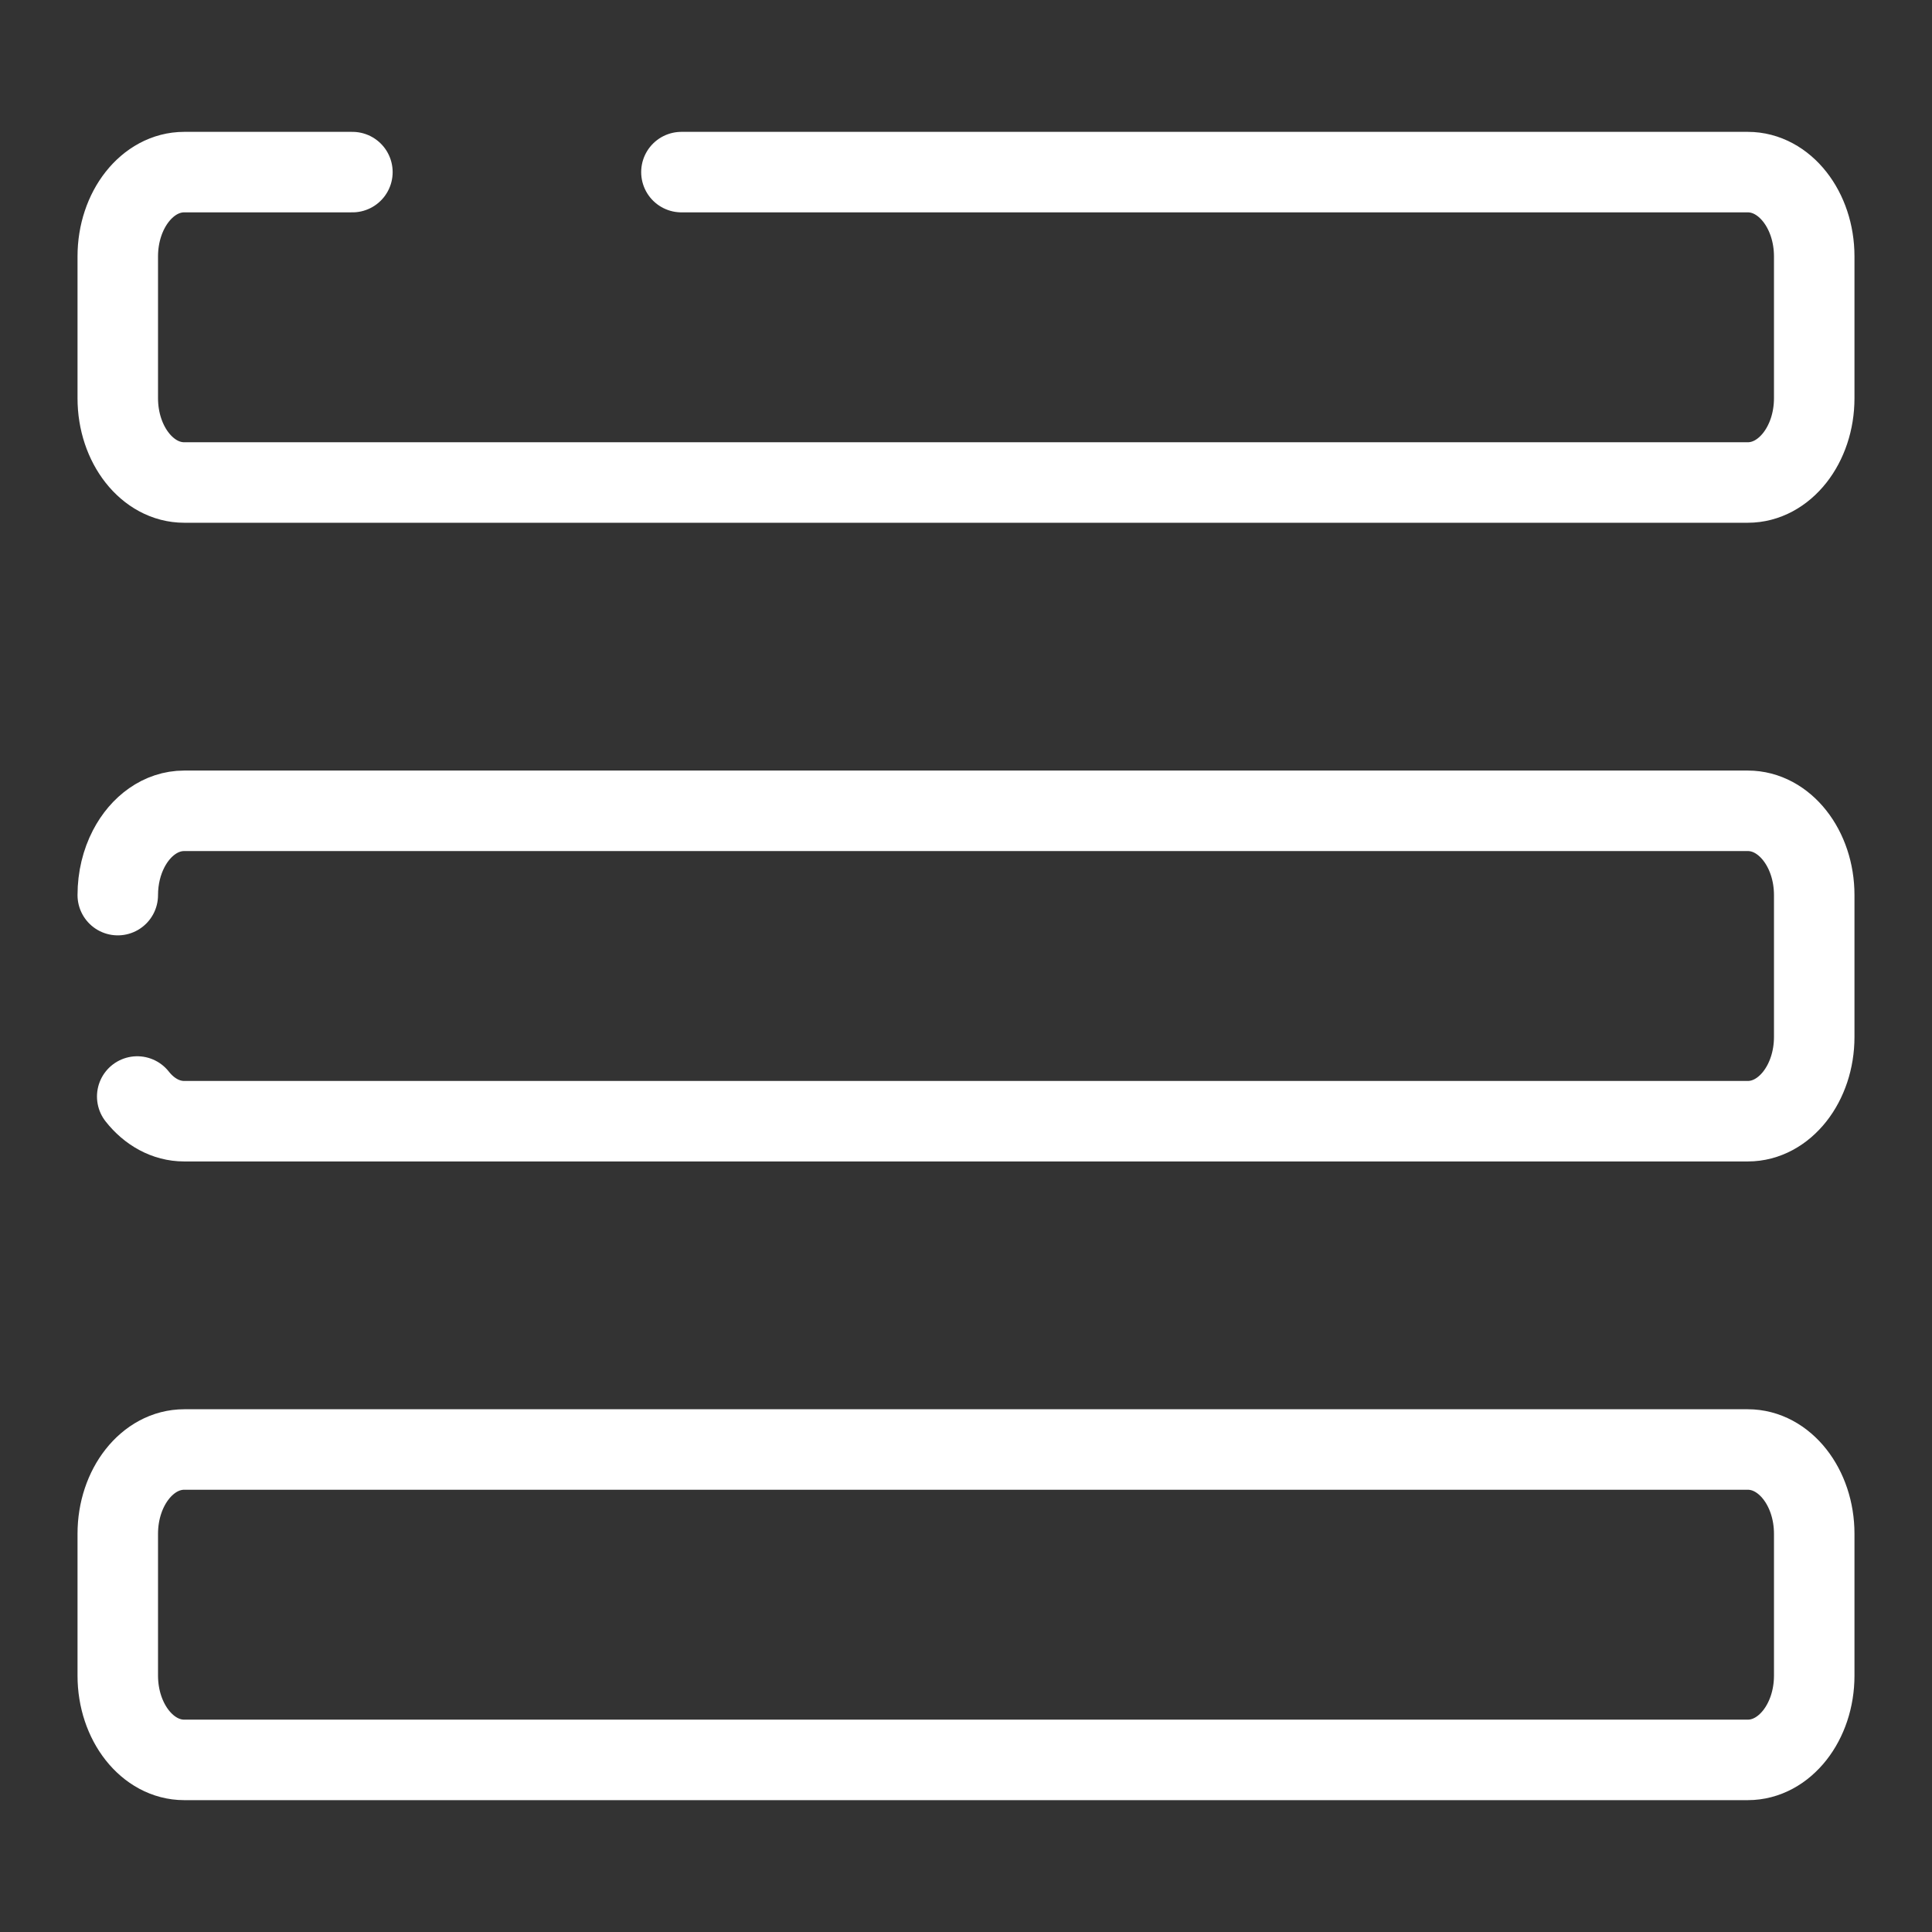 <?xml version="1.0" encoding="utf-8"?>
<!-- Generator: Adobe Illustrator 16.0.4, SVG Export Plug-In . SVG Version: 6.00 Build 0)  -->
<!DOCTYPE svg PUBLIC "-//W3C//DTD SVG 1.1//EN" "http://www.w3.org/Graphics/SVG/1.1/DTD/svg11.dtd">
<svg version="1.1"
	 id="Layer_1" xmlns:cc="http://creativecommons.org/ns#" xmlns:inkscape="http://www.inkscape.org/namespaces/inkscape" xmlns:dc="http://purl.org/dc/elements/1.1/" xmlns:svg="http://www.w3.org/2000/svg" xmlns:sodipodi="http://sodipodi.sourceforge.net/DTD/sodipodi-0.dtd" xmlns:rdf="http://www.w3.org/1999/02/22-rdf-syntax-ns#"
	 xmlns="http://www.w3.org/2000/svg" xmlns:xlink="http://www.w3.org/1999/xlink" x="0px" y="0px" width="960px" height="960px"
	 viewBox="0 0 960 960" enable-background="new 0 0 960 960" xml:space="preserve">
<rect x="0" y="0" width="960" height="960" fill="#333333" stroke="none"/>
<path fill="none" stroke="#FFFFFF" stroke-width="40" stroke-linecap="round" stroke-linejoin="round" stroke-miterlimit="10" d="
	M338.598,85.52h529.88c18.228,0,33,18.755,33,41.893v70.446c0,23.138-14.772,41.894-33,41.894H91.521c-18.226,0-33-18.756-33-41.894
	v-70.446c0-23.138,14.774-41.893,33-41.893h83.584"/>
<path fill="none" stroke="#FFFFFF" stroke-width="40" stroke-linecap="round" stroke-linejoin="round" stroke-miterlimit="10" d="
	M58.521,444.777c0-8.51,1.998-16.428,5.432-23.037c5.903-11.36,16.046-18.855,27.568-18.855h776.958c18.228,0,33,18.755,33,41.893
	v70.446c0,23.138-14.772,41.894-33,41.894H91.521c-9.113,0-17.363-4.688-23.334-12.269"/>
<path fill="none" stroke="#FFFFFF" stroke-width="40" stroke-linecap="round" stroke-linejoin="round" stroke-miterlimit="10" d="
	M901.479,832.588c0,23.138-14.772,41.894-33,41.894H91.521c-18.226,0-33-18.756-33-41.894v-70.446c0-23.138,14.774-41.893,33-41.893
	h776.958c18.228,0,33,18.755,33,41.893V832.588z"/>
</svg>
